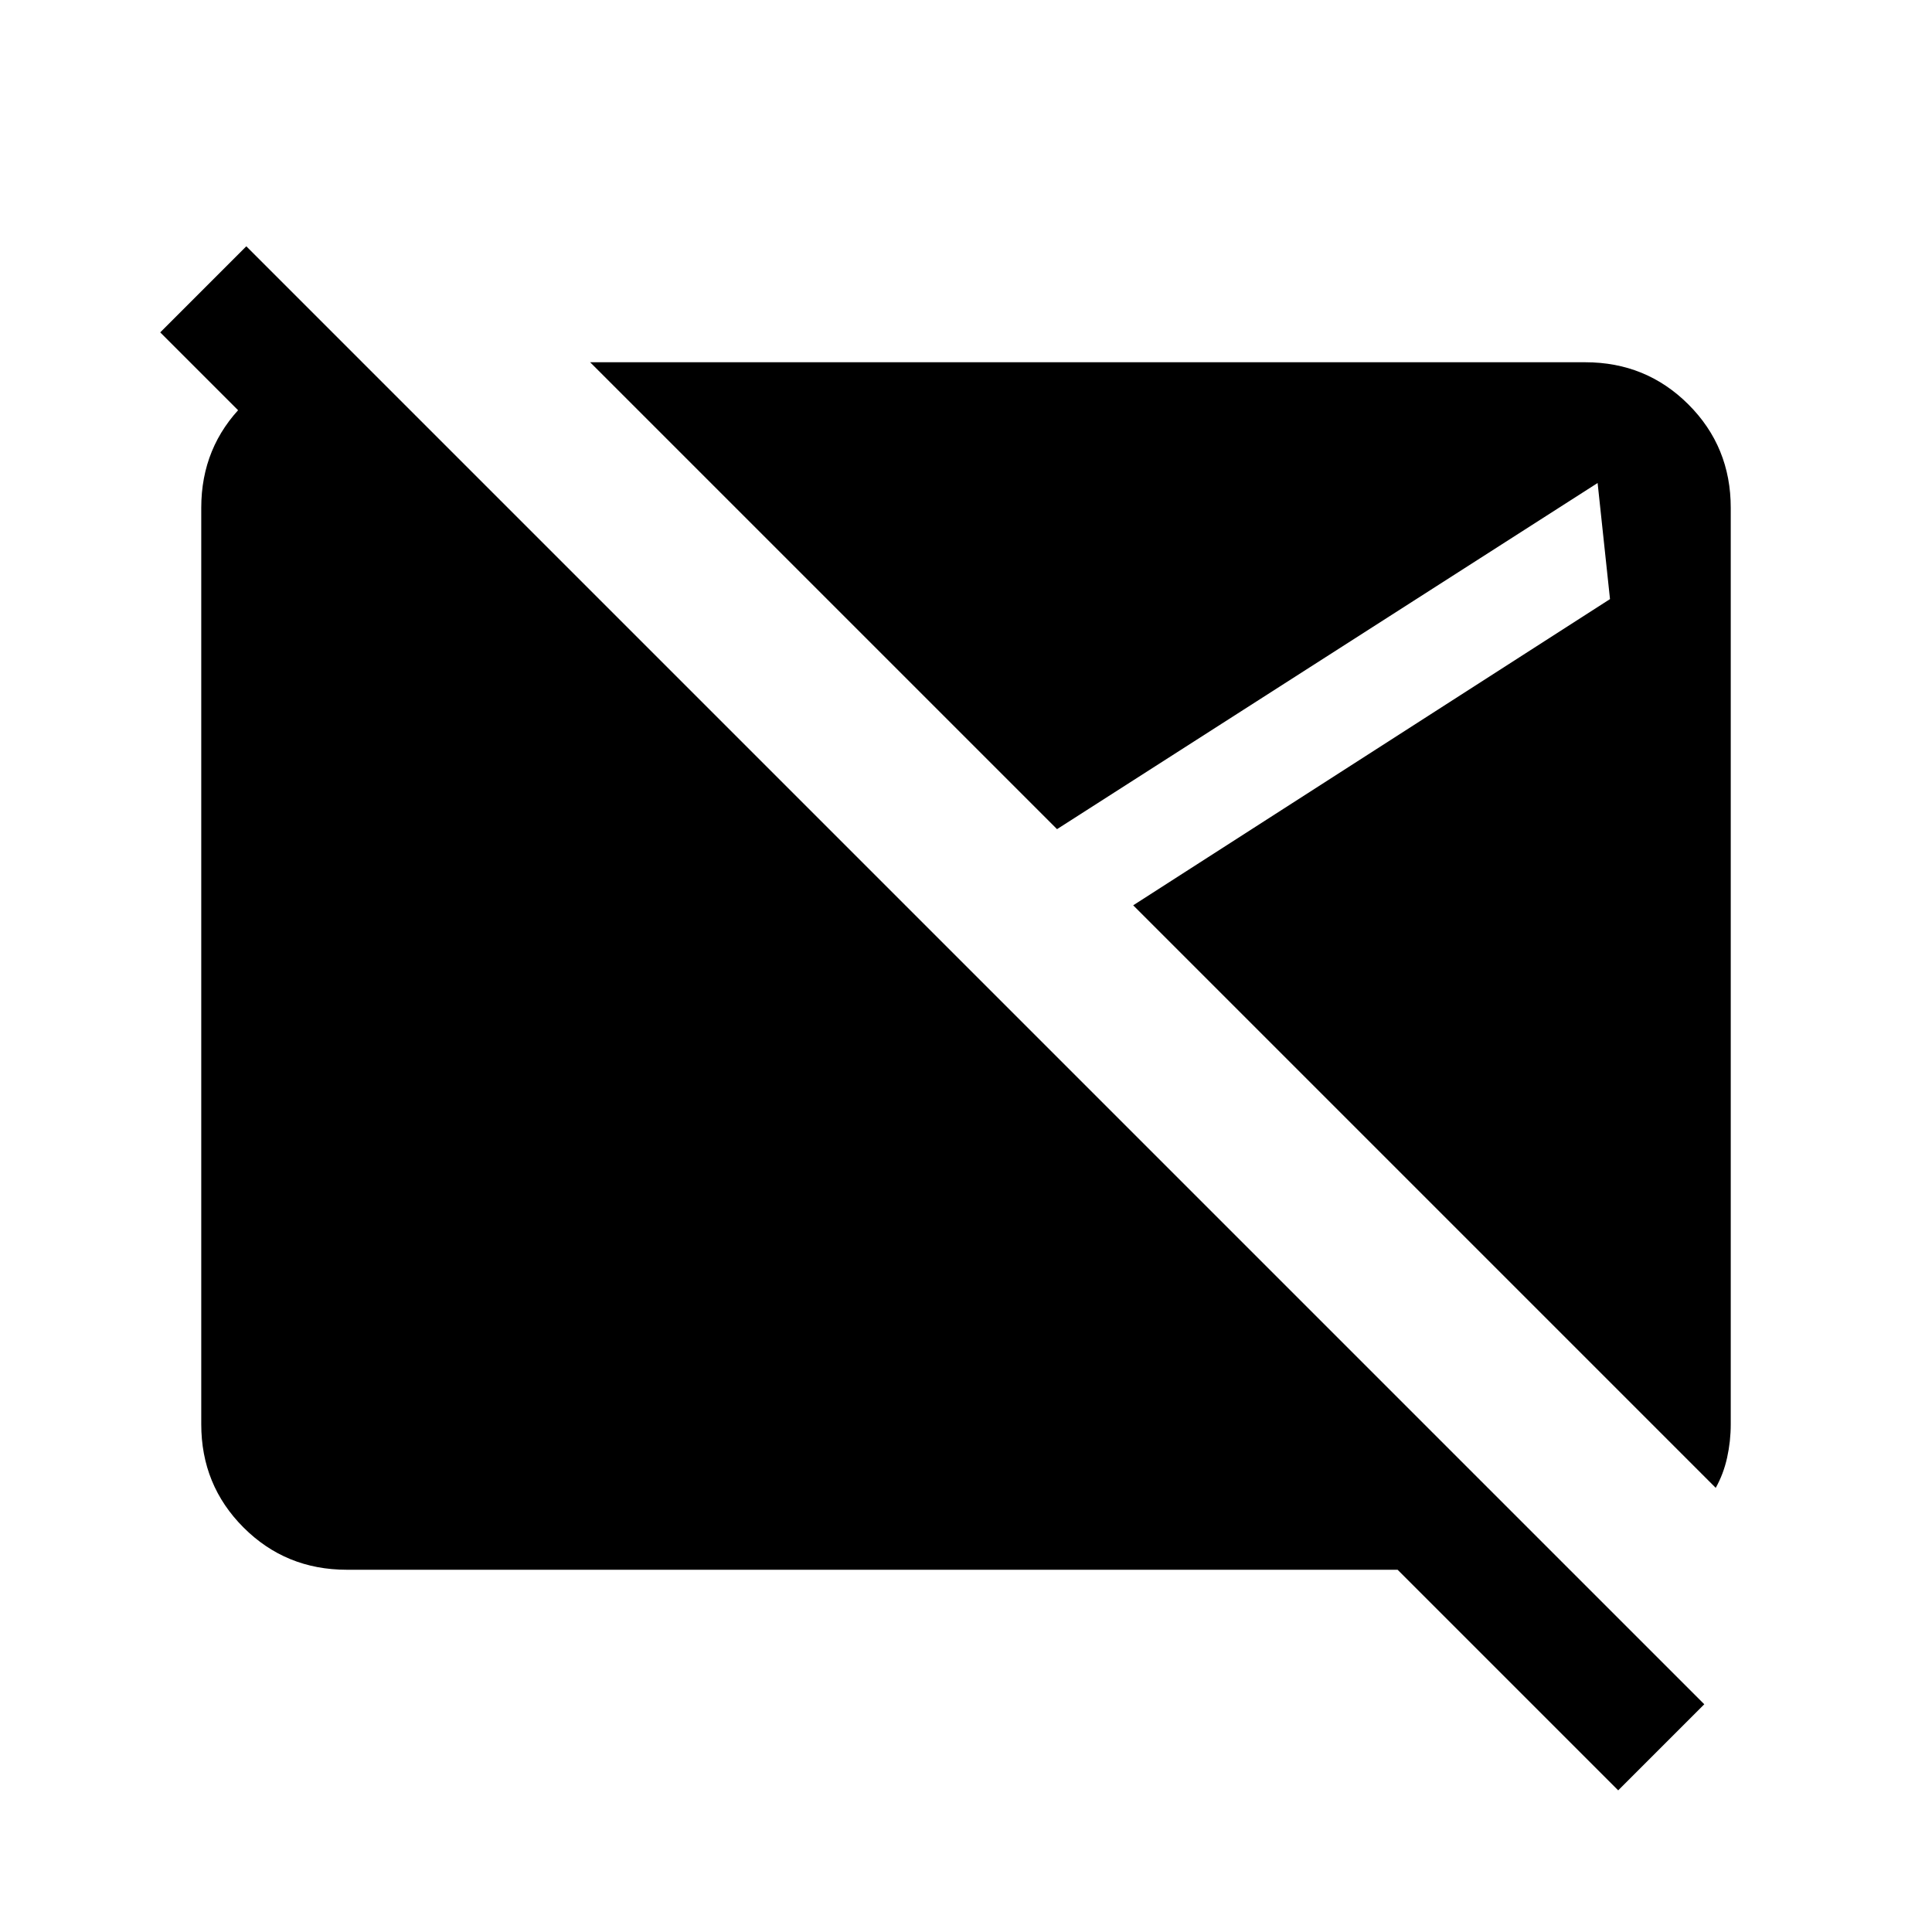 <svg xmlns="http://www.w3.org/2000/svg" height="24" viewBox="0 -960 960 960" width="24"><path d="M804.078-70.386 694.462-180H172.309q-30.308 0-51.308-21t-21-51.308v-455.382q0-30.308 21-51.308t51.308-21h7.692L240-720h-85.536l-74.847-74.846 42.768-42.769 724.461 724.461-42.768 42.768Zm48.459-150.308L563.076-510.155 800-662.309 793.846-720 525.231-548 293.232-779.999h494.459q30.308 0 51.308 21t21 51.308v455.382q0 8.462-1.808 16.616-1.808 8.153-5.654 14.999Z"/></svg>